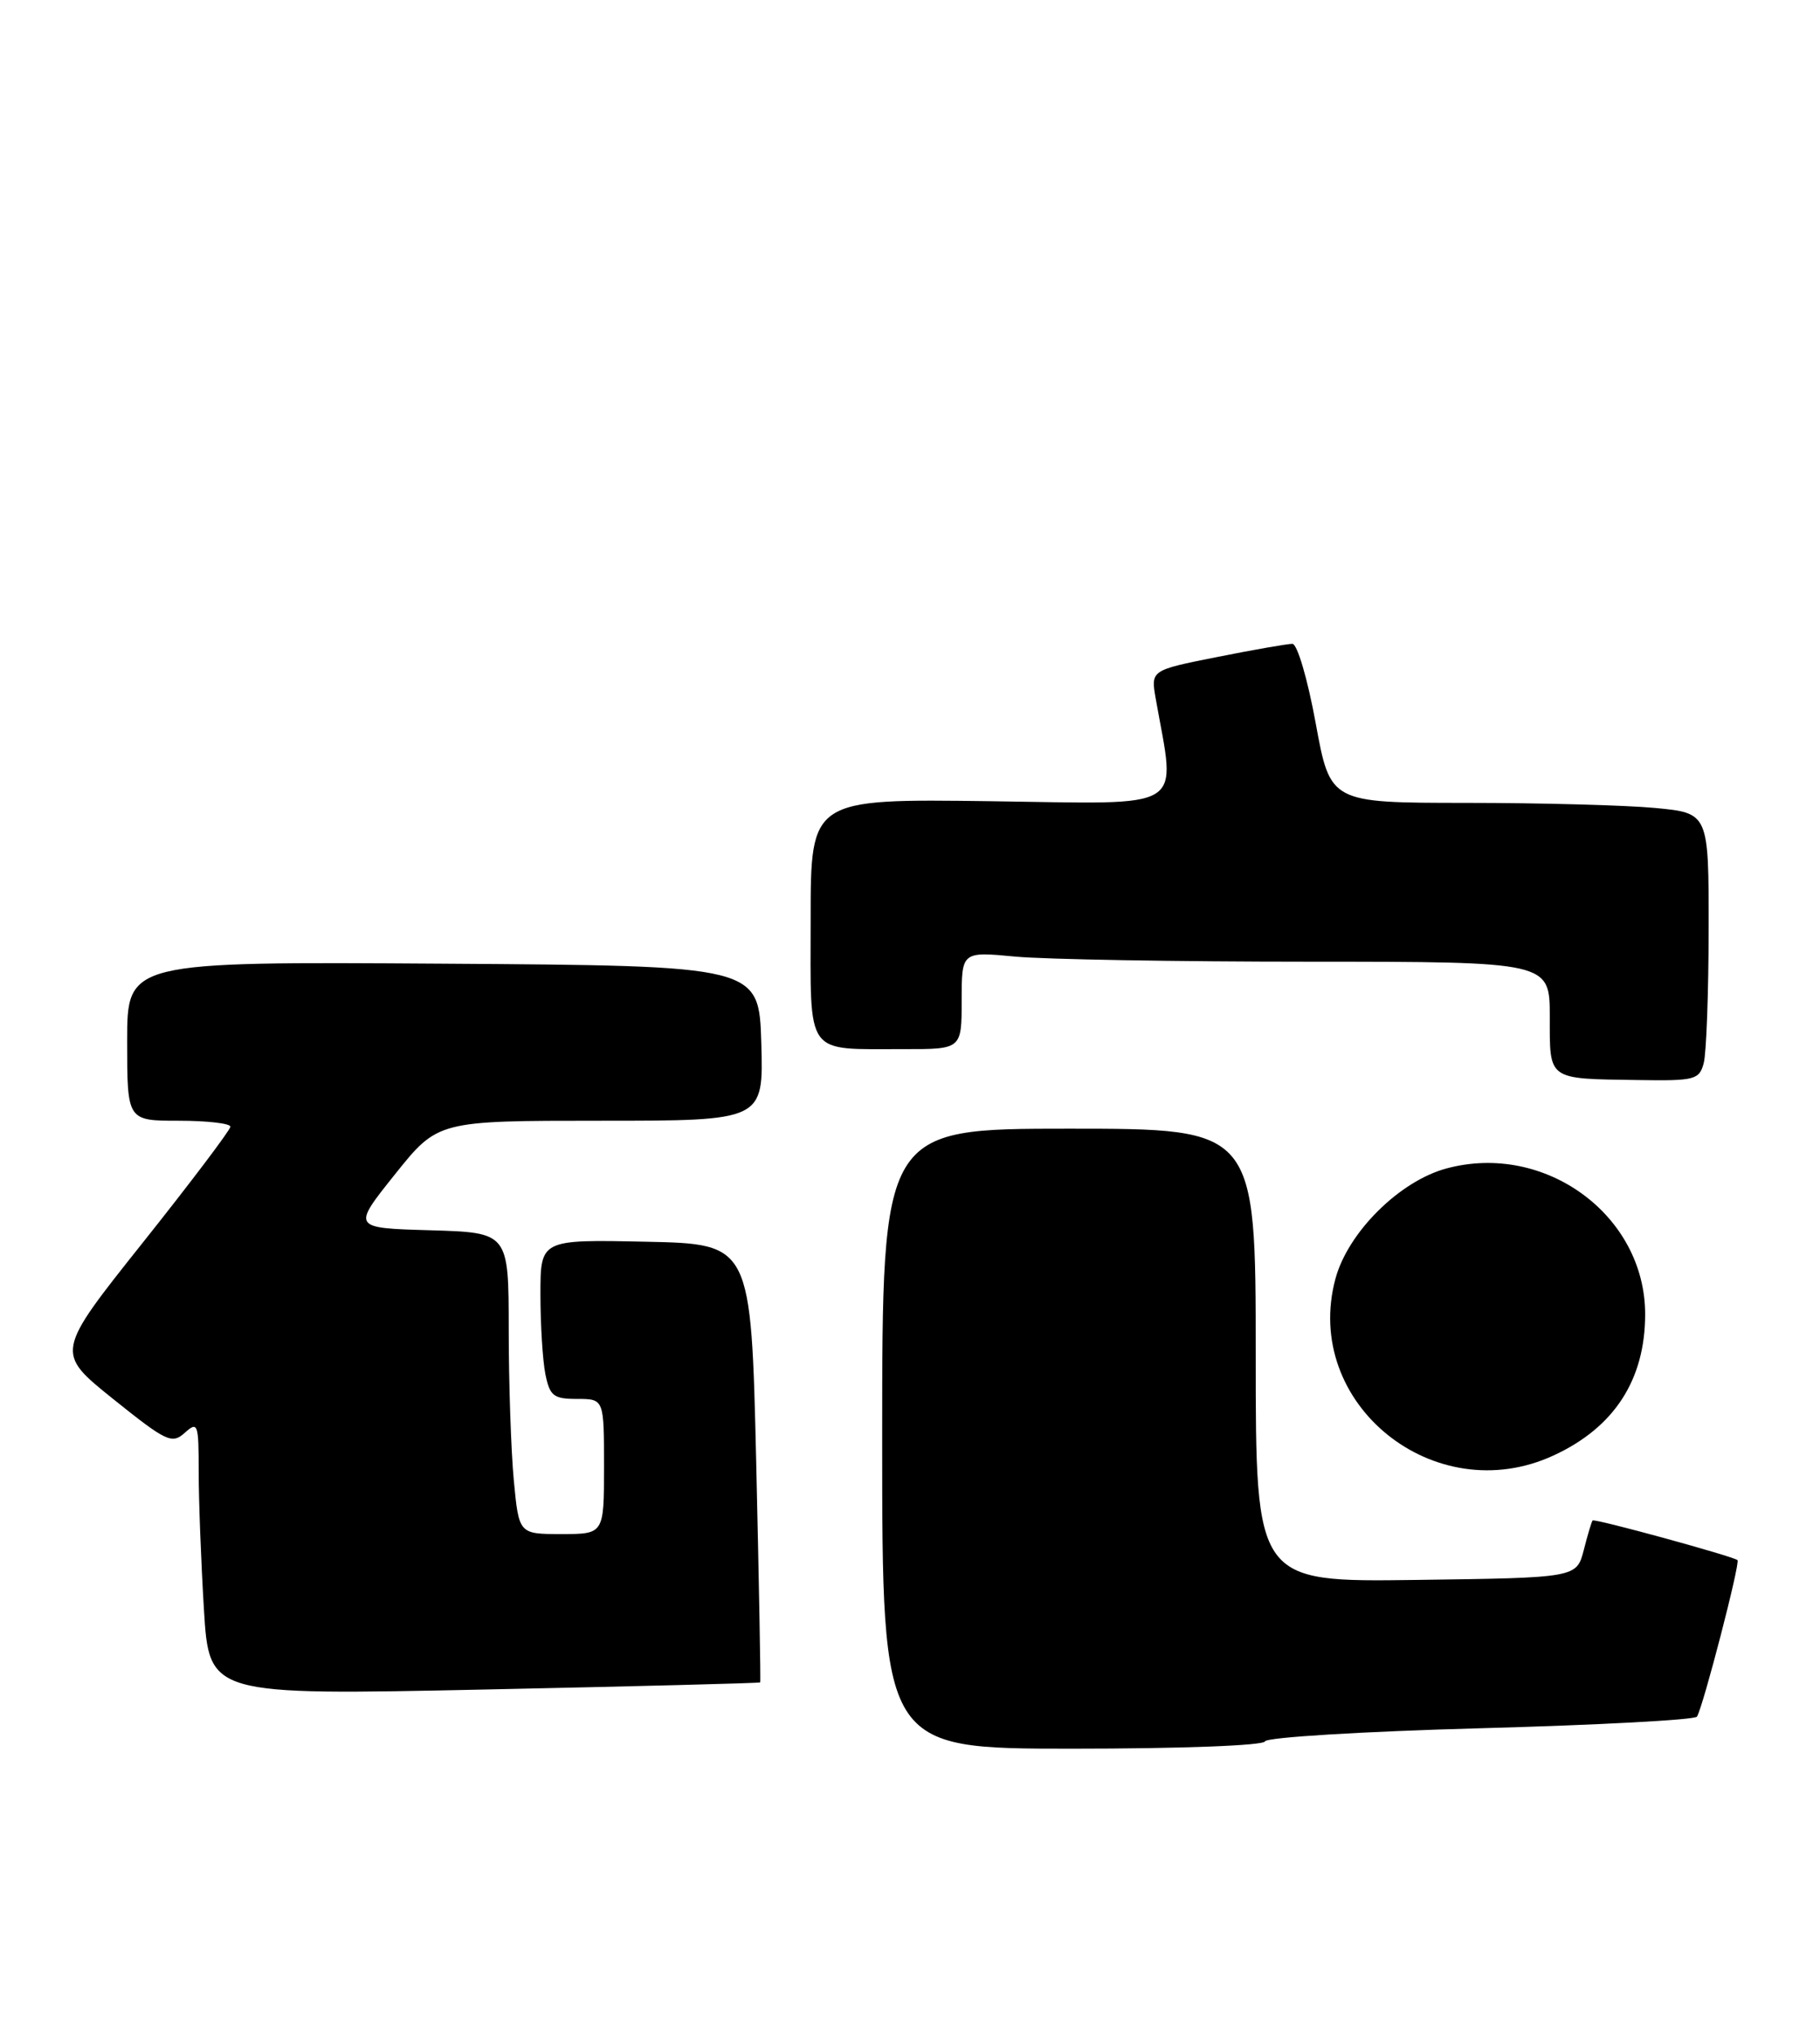 <?xml version="1.0" encoding="UTF-8" standalone="no"?>
<!DOCTYPE svg PUBLIC "-//W3C//DTD SVG 1.1//EN" "http://www.w3.org/Graphics/SVG/1.1/DTD/svg11.dtd" >
<svg xmlns="http://www.w3.org/2000/svg" xmlns:xlink="http://www.w3.org/1999/xlink" version="1.1" viewBox="0 0 229 256">
 <g >
 <path fill="currentColor"
d=" M 159.17 219.08 C 159.35 218.57 171.55 217.83 186.28 217.43 C 201.01 217.03 213.27 216.38 213.52 215.97 C 214.30 214.70 218.98 196.64 218.62 196.28 C 218.15 195.82 200.64 191.02 200.39 191.29 C 200.27 191.40 199.77 193.07 199.28 195.00 C 198.37 198.50 198.37 198.50 178.19 198.77 C 158.00 199.04 158.00 199.04 158.00 170.52 C 158.00 142.00 158.00 142.00 134.50 142.00 C 111.00 142.00 111.00 142.00 111.00 181.00 C 111.00 220.00 111.00 220.00 134.92 220.00 C 148.60 220.00 158.98 219.61 159.17 219.08 Z  M 95.65 211.66 C 95.73 211.57 95.50 199.12 95.15 184.00 C 94.50 156.50 94.50 156.50 81.25 156.22 C 68.00 155.94 68.00 155.94 68.00 162.85 C 68.00 166.64 68.28 171.16 68.62 172.87 C 69.18 175.63 69.64 176.00 72.62 176.00 C 76.00 176.00 76.00 176.00 76.00 184.50 C 76.00 193.00 76.00 193.00 70.64 193.00 C 65.29 193.00 65.29 193.00 64.65 186.25 C 64.30 182.54 64.01 174.00 64.01 167.28 C 64.00 155.07 64.00 155.07 54.15 154.78 C 44.29 154.50 44.29 154.50 49.69 147.75 C 55.09 141.00 55.09 141.00 75.58 141.00 C 96.07 141.00 96.07 141.00 95.79 131.25 C 95.50 121.50 95.50 121.50 55.75 121.24 C 16.00 120.98 16.00 120.98 16.00 130.99 C 16.00 141.00 16.00 141.00 22.50 141.00 C 26.08 141.00 29.00 141.34 28.99 141.75 C 28.98 142.16 24.03 148.72 17.97 156.33 C 6.96 170.16 6.96 170.16 14.23 176.00 C 20.95 181.39 21.63 181.71 23.25 180.26 C 24.90 178.78 25.00 179.07 25.00 185.19 C 25.00 188.76 25.30 196.55 25.66 202.49 C 26.32 213.28 26.32 213.28 60.91 212.56 C 79.93 212.16 95.57 211.76 95.65 211.66 Z  M 195.50 183.10 C 203.12 179.58 207.00 173.58 207.00 165.34 C 207.00 152.90 194.41 143.66 182.01 147.00 C 176.09 148.59 169.61 155.03 168.03 160.88 C 163.81 176.56 180.49 190.06 195.50 183.10 Z  M 214.37 133.75 C 214.70 132.51 214.98 124.93 214.99 116.89 C 215.00 102.29 215.00 102.29 208.25 101.65 C 204.54 101.30 193.82 101.01 184.44 101.01 C 167.38 101.00 167.38 101.00 165.55 91.00 C 164.53 85.43 163.23 81.00 162.61 81.00 C 162.00 81.00 157.74 81.74 153.14 82.66 C 144.79 84.32 144.79 84.32 145.42 87.91 C 147.95 102.24 149.71 101.14 124.64 100.80 C 102.00 100.50 102.00 100.50 102.00 115.63 C 102.00 133.16 101.14 131.96 113.75 131.99 C 121.00 132.00 121.00 132.00 121.00 125.86 C 121.00 119.71 121.00 119.71 127.75 120.35 C 131.46 120.70 148.11 120.99 164.75 120.99 C 195.00 121.00 195.00 121.00 195.00 127.93 C 195.00 135.97 194.63 135.71 206.13 135.88 C 213.25 135.99 213.81 135.85 214.37 133.75 Z "/>
</g>
</svg>
